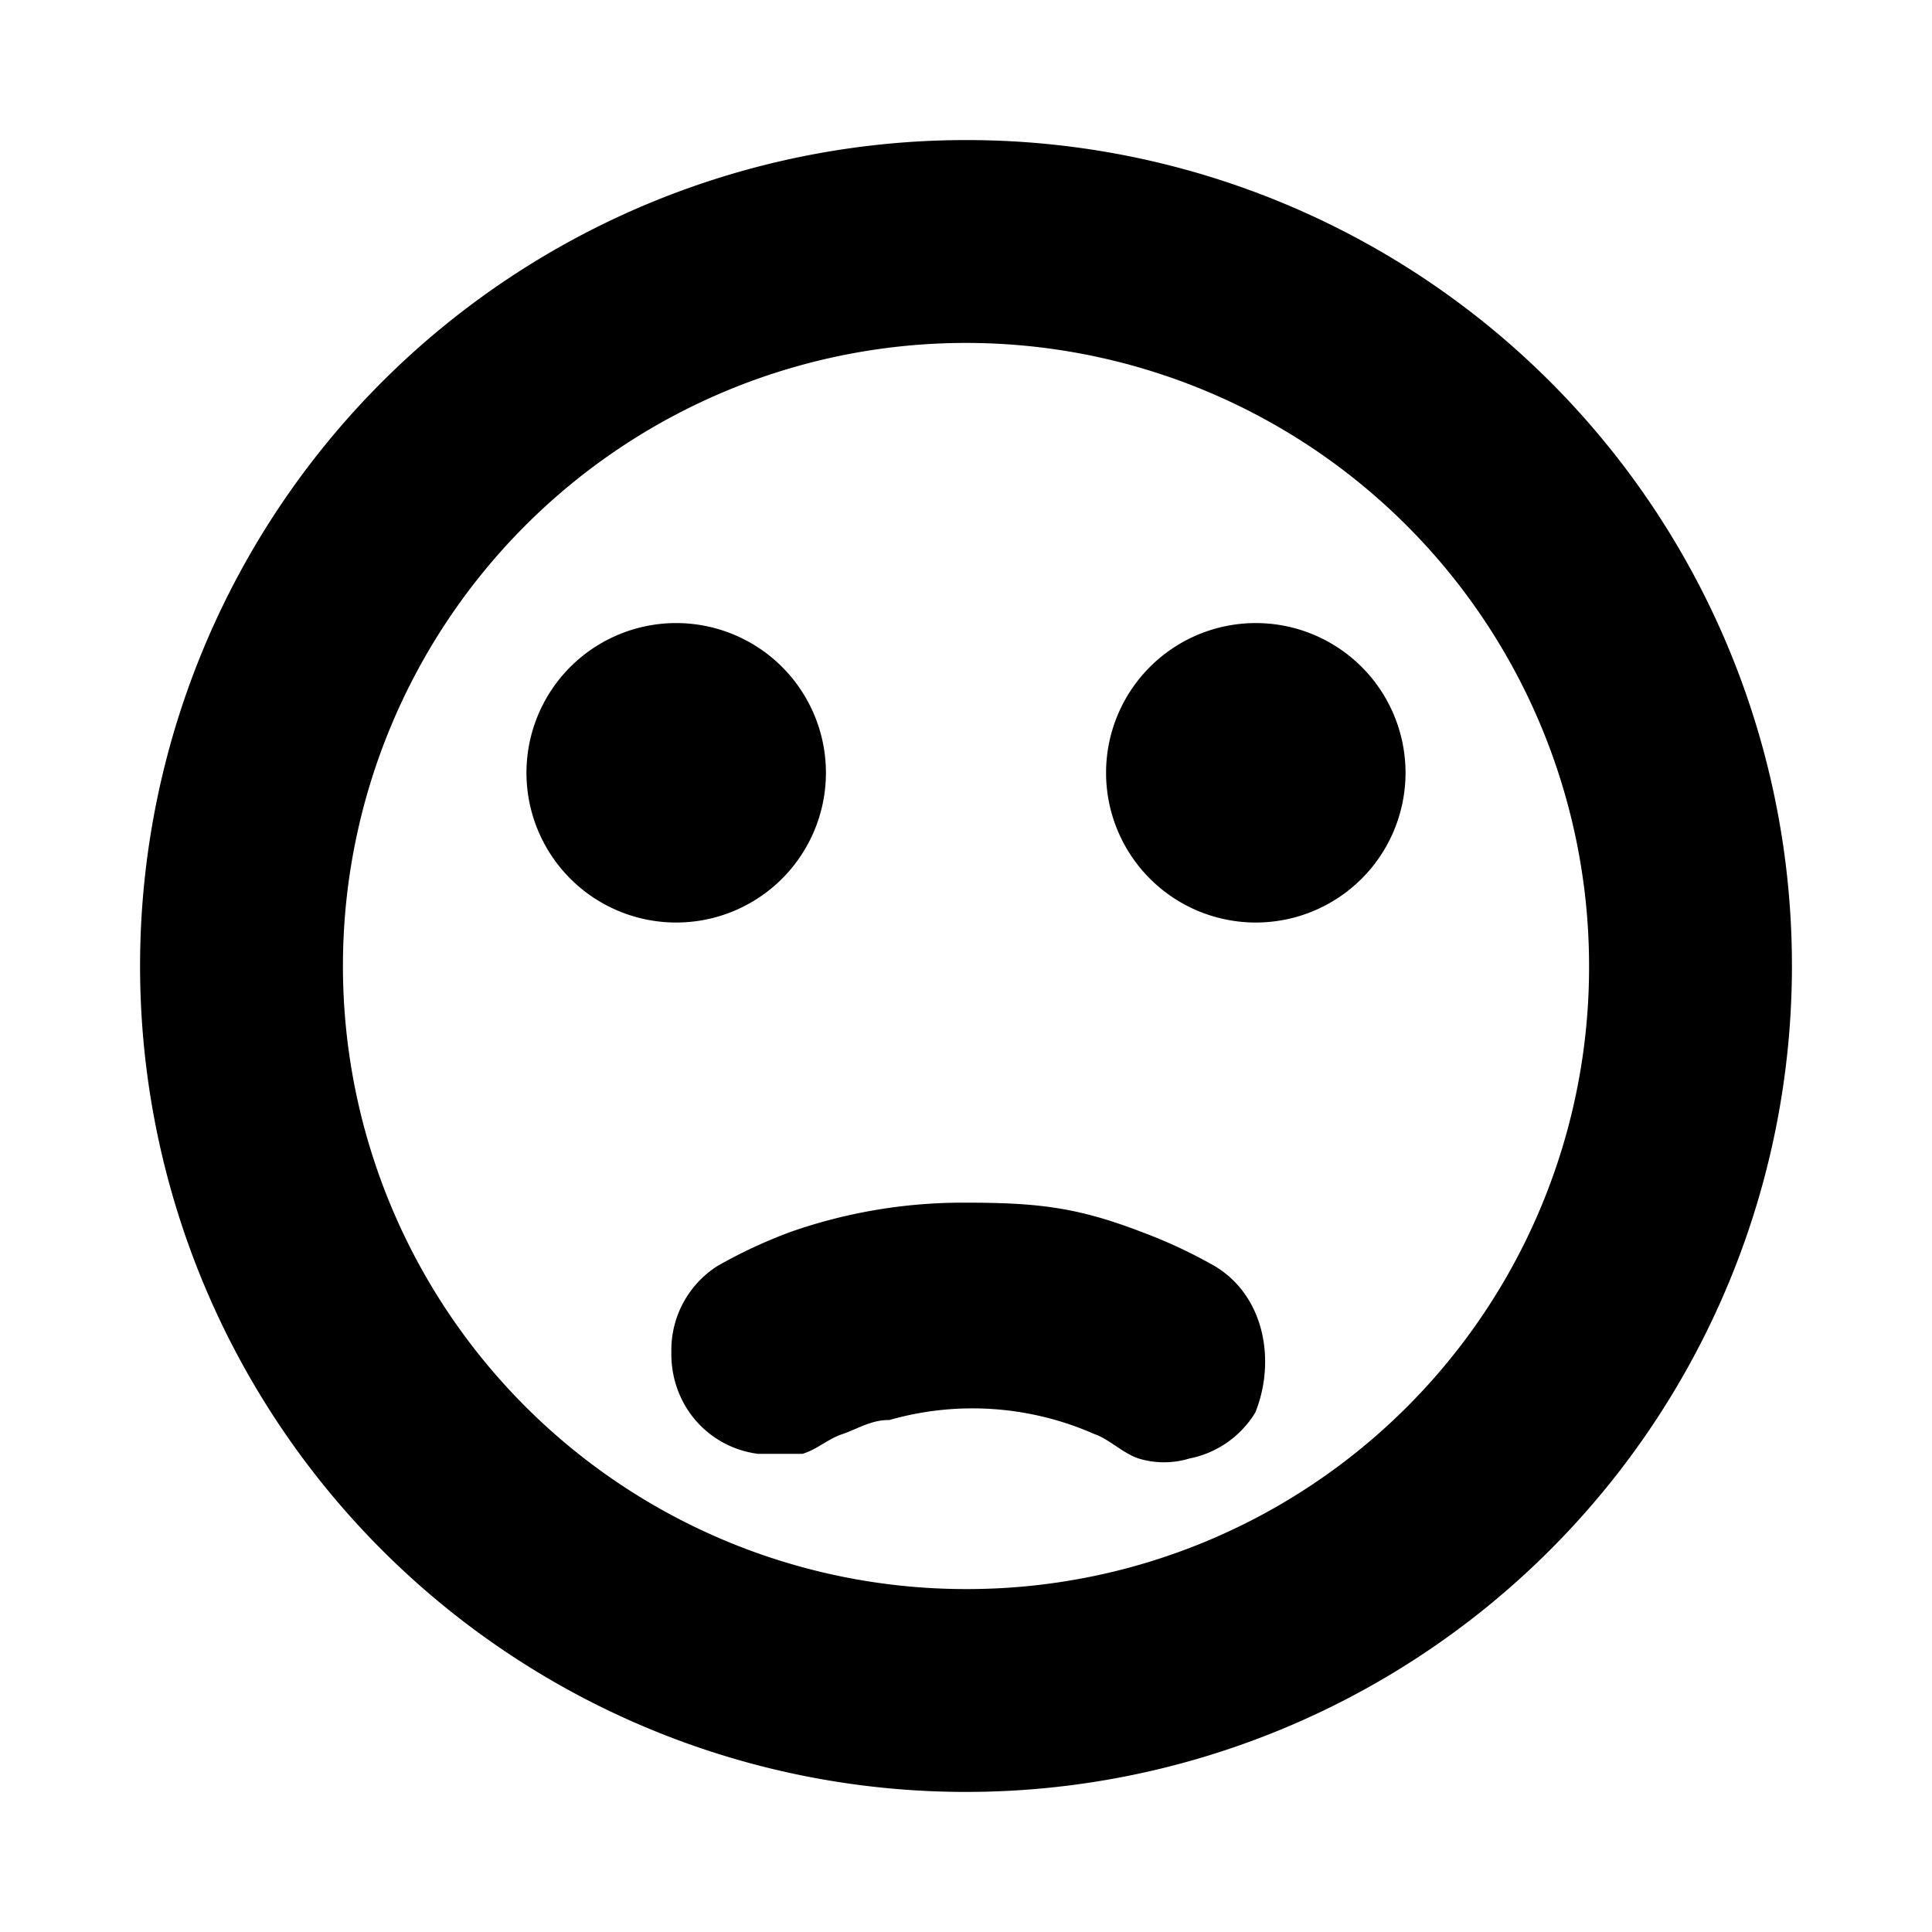 <?xml version="1.0"?>
<svg data-name="Layer 1" height="200" id="Layer_1" viewBox="0 0 200 200" width="200"
    stroke="currentColor" fill="currentColor"
    xmlns="http://www.w3.org/2000/svg">
    <title />
    <path
        d="M100,15a85,85,0,1,0,85,85A84.93,84.93,0,0,0,100,15Zm0,150a65,65,0,1,1,65-65A64.87,64.87,0,0,1,100,165Zm25.5-33.5A50.46,50.46,0,0,0,118,128c-6.5-2.5-10.5-3-18-3a53.48,53.48,0,0,0-18,3,50.46,50.46,0,0,0-7.5,3.5A9.82,9.82,0,0,0,70,140a10.08,10.08,0,0,0,1.5,5.5,9.72,9.72,0,0,0,7,4.5H83c1.5-.5,2.5-1.5,4-2s3-1.5,5-1.5a31.77,31.77,0,0,1,21.5,1.5c1.5.5,3,2,4.5,2.5a8.52,8.52,0,0,0,5,0,9.82,9.82,0,0,0,6.5-4.5c2-5,1-11.5-4-14.5ZM55,80A15,15,0,1,0,70,65,15,15,0,0,0,55,80Zm60,0a15,15,0,1,0,15-15,15,15,0,0,0-15,15v0Z" />
</svg>